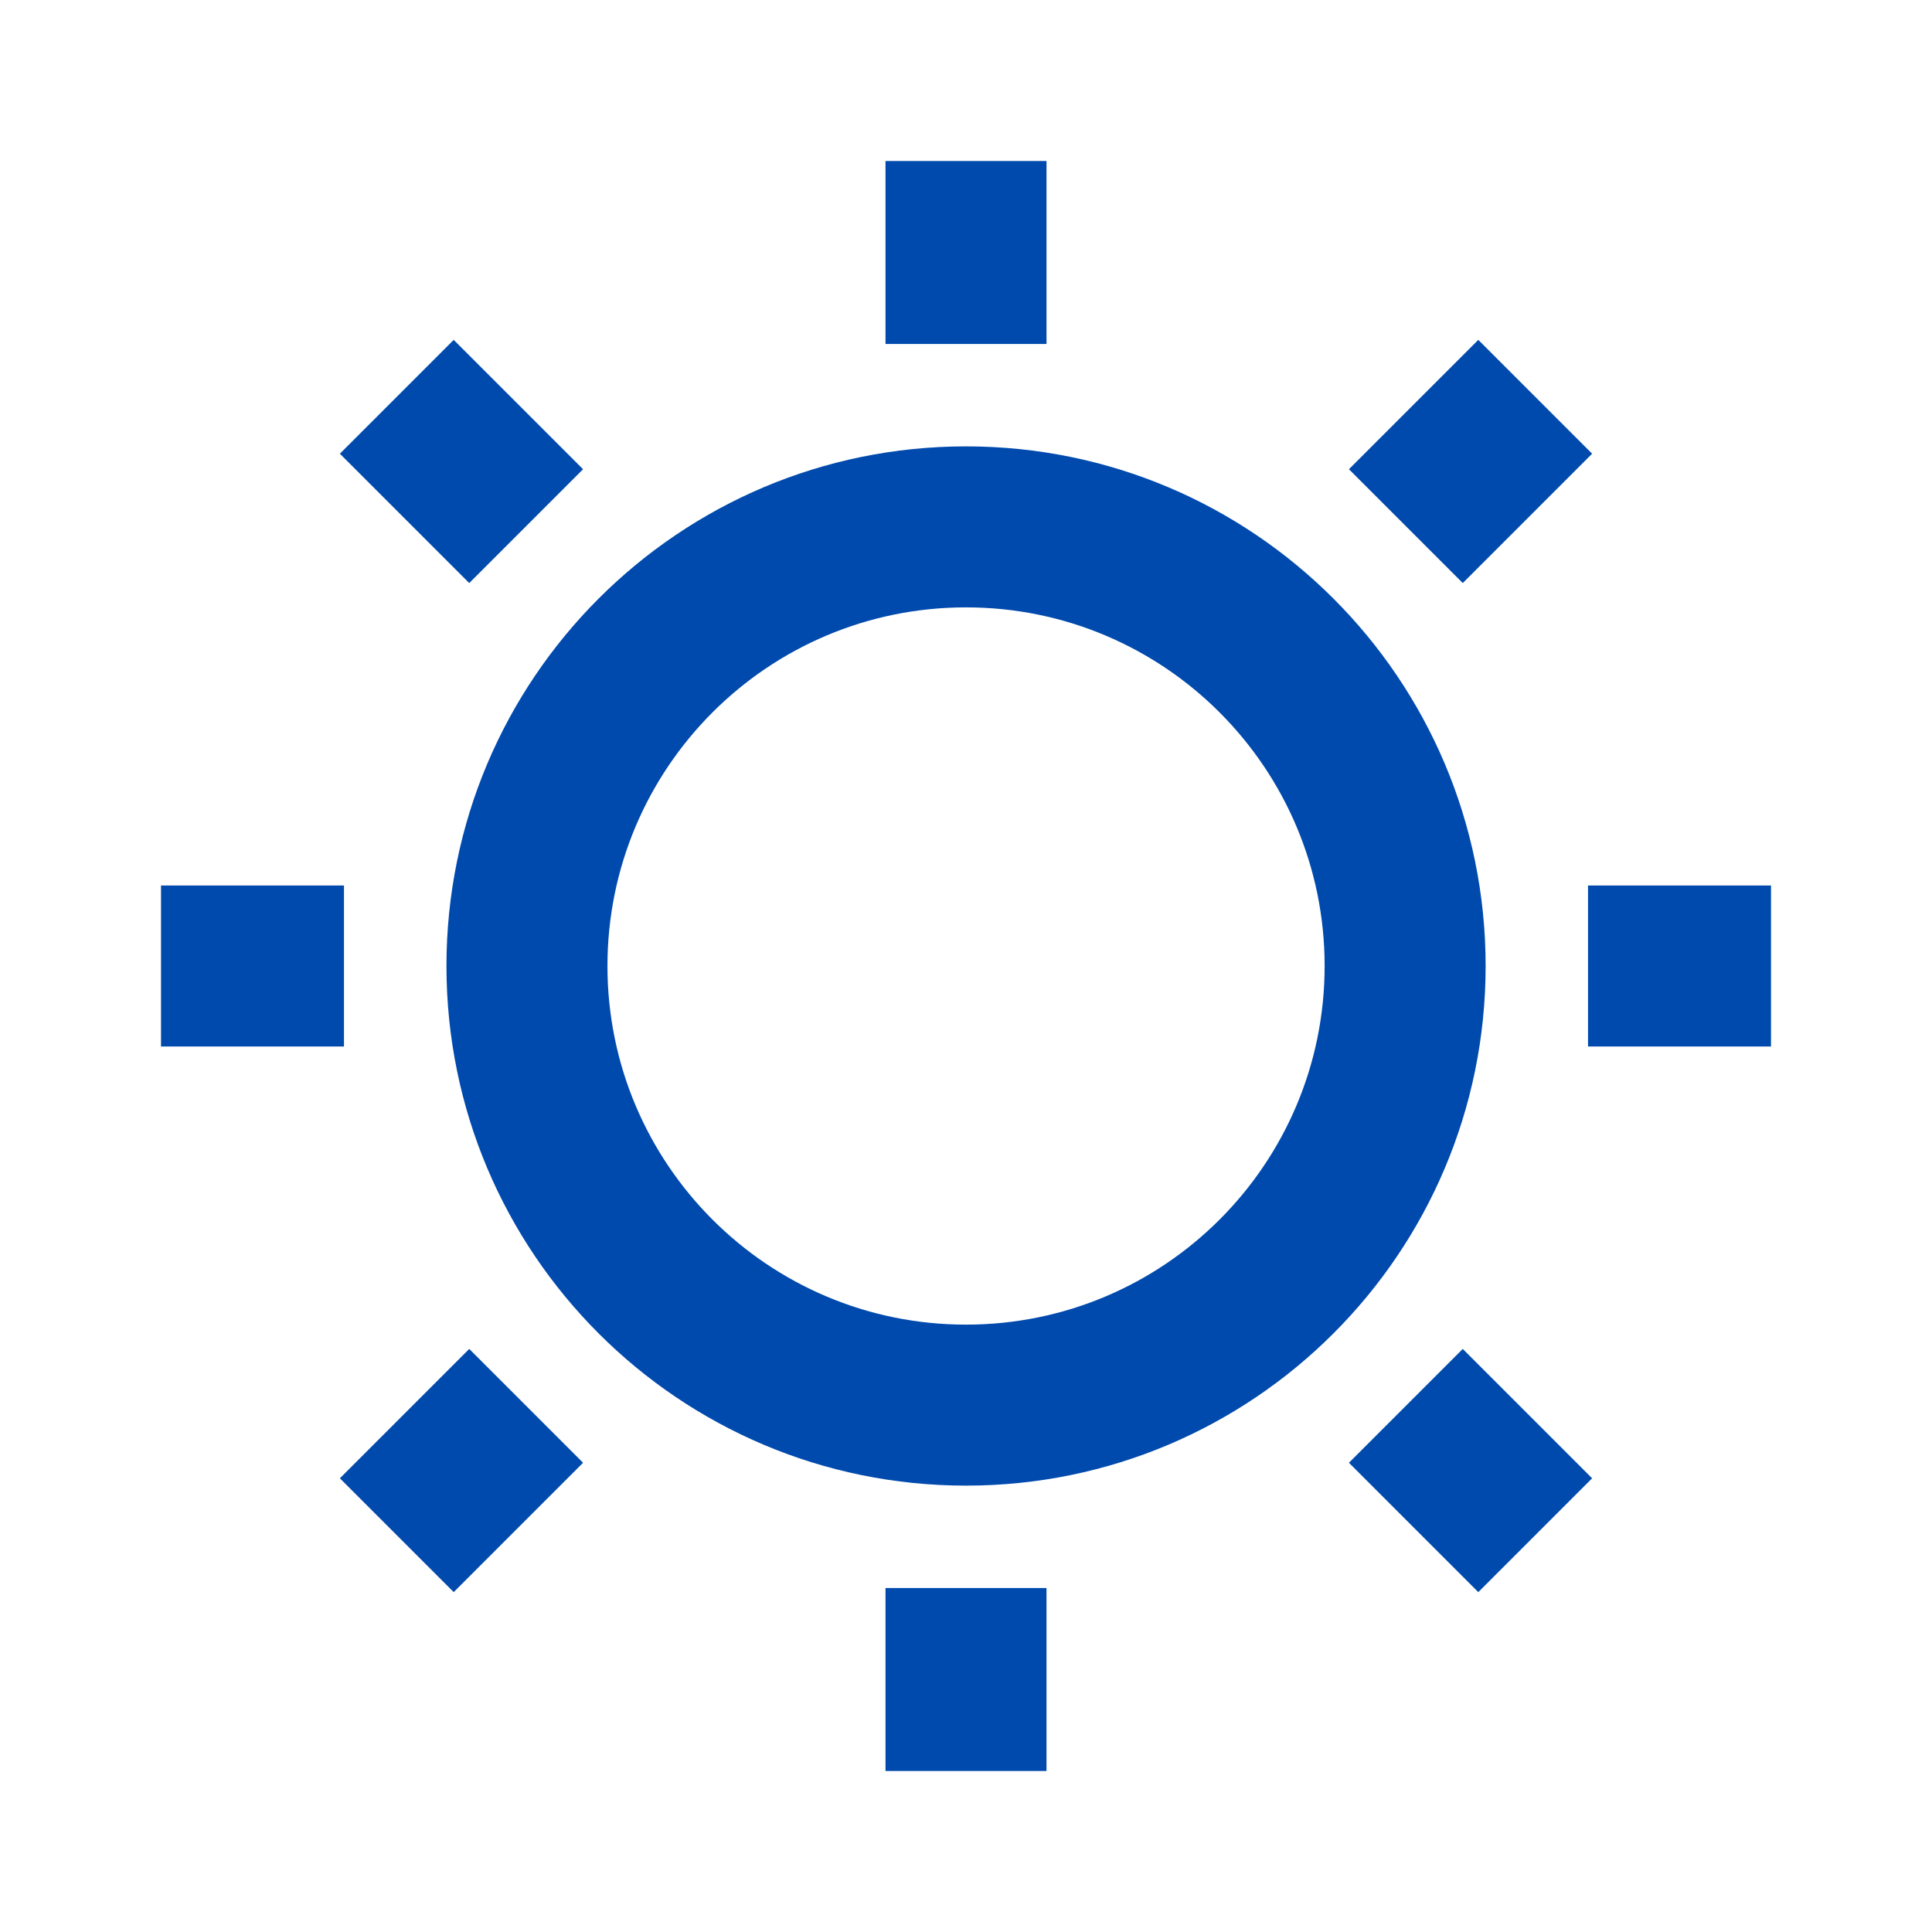 <svg width="24" height="24" viewBox="0 0 24 24" fill="none" xmlns="http://www.w3.org/2000/svg">
<path fill-rule="evenodd" clip-rule="evenodd" d="M12 7.545C9.54 7.545 7.546 9.54 7.546 12C7.546 14.46 9.54 16.455 12 16.455C14.461 16.455 16.455 14.46 16.455 12C16.455 9.54 14.461 7.545 12 7.545ZM5.546 12C5.546 8.435 8.436 5.545 12 5.545C15.565 5.545 18.455 8.435 18.455 12C18.455 15.565 15.565 18.455 12 18.455C8.436 18.455 5.546 15.565 5.546 12Z" fill="#004AAD"/>
<path fill-rule="evenodd" clip-rule="evenodd" d="M11 4.273V2H13V4.273H11Z" fill="#004AAD"/>
<path fill-rule="evenodd" clip-rule="evenodd" d="M11 22V19.727H13V22H11Z" fill="#004AAD"/>
<path fill-rule="evenodd" clip-rule="evenodd" d="M4.273 13H2V11H4.273V13Z" fill="#004AAD"/>
<path fill-rule="evenodd" clip-rule="evenodd" d="M22 13H19.727V11H22V13Z" fill="#004AAD"/>
<path fill-rule="evenodd" clip-rule="evenodd" d="M5.829 7.243L4.222 5.636L5.636 4.222L7.243 5.829L5.829 7.243Z" fill="#004AAD"/>
<path fill-rule="evenodd" clip-rule="evenodd" d="M18.364 19.778L16.757 18.171L18.171 16.757L19.778 18.364L18.364 19.778Z" fill="#004AAD"/>
<path fill-rule="evenodd" clip-rule="evenodd" d="M18.171 7.243L19.778 5.636L18.364 4.222L16.757 5.829L18.171 7.243Z" fill="#004AAD"/>
<path fill-rule="evenodd" clip-rule="evenodd" d="M5.636 19.778L7.243 18.171L5.829 16.757L4.222 18.364L5.636 19.778Z" fill="#004AAD"/>
</svg>
